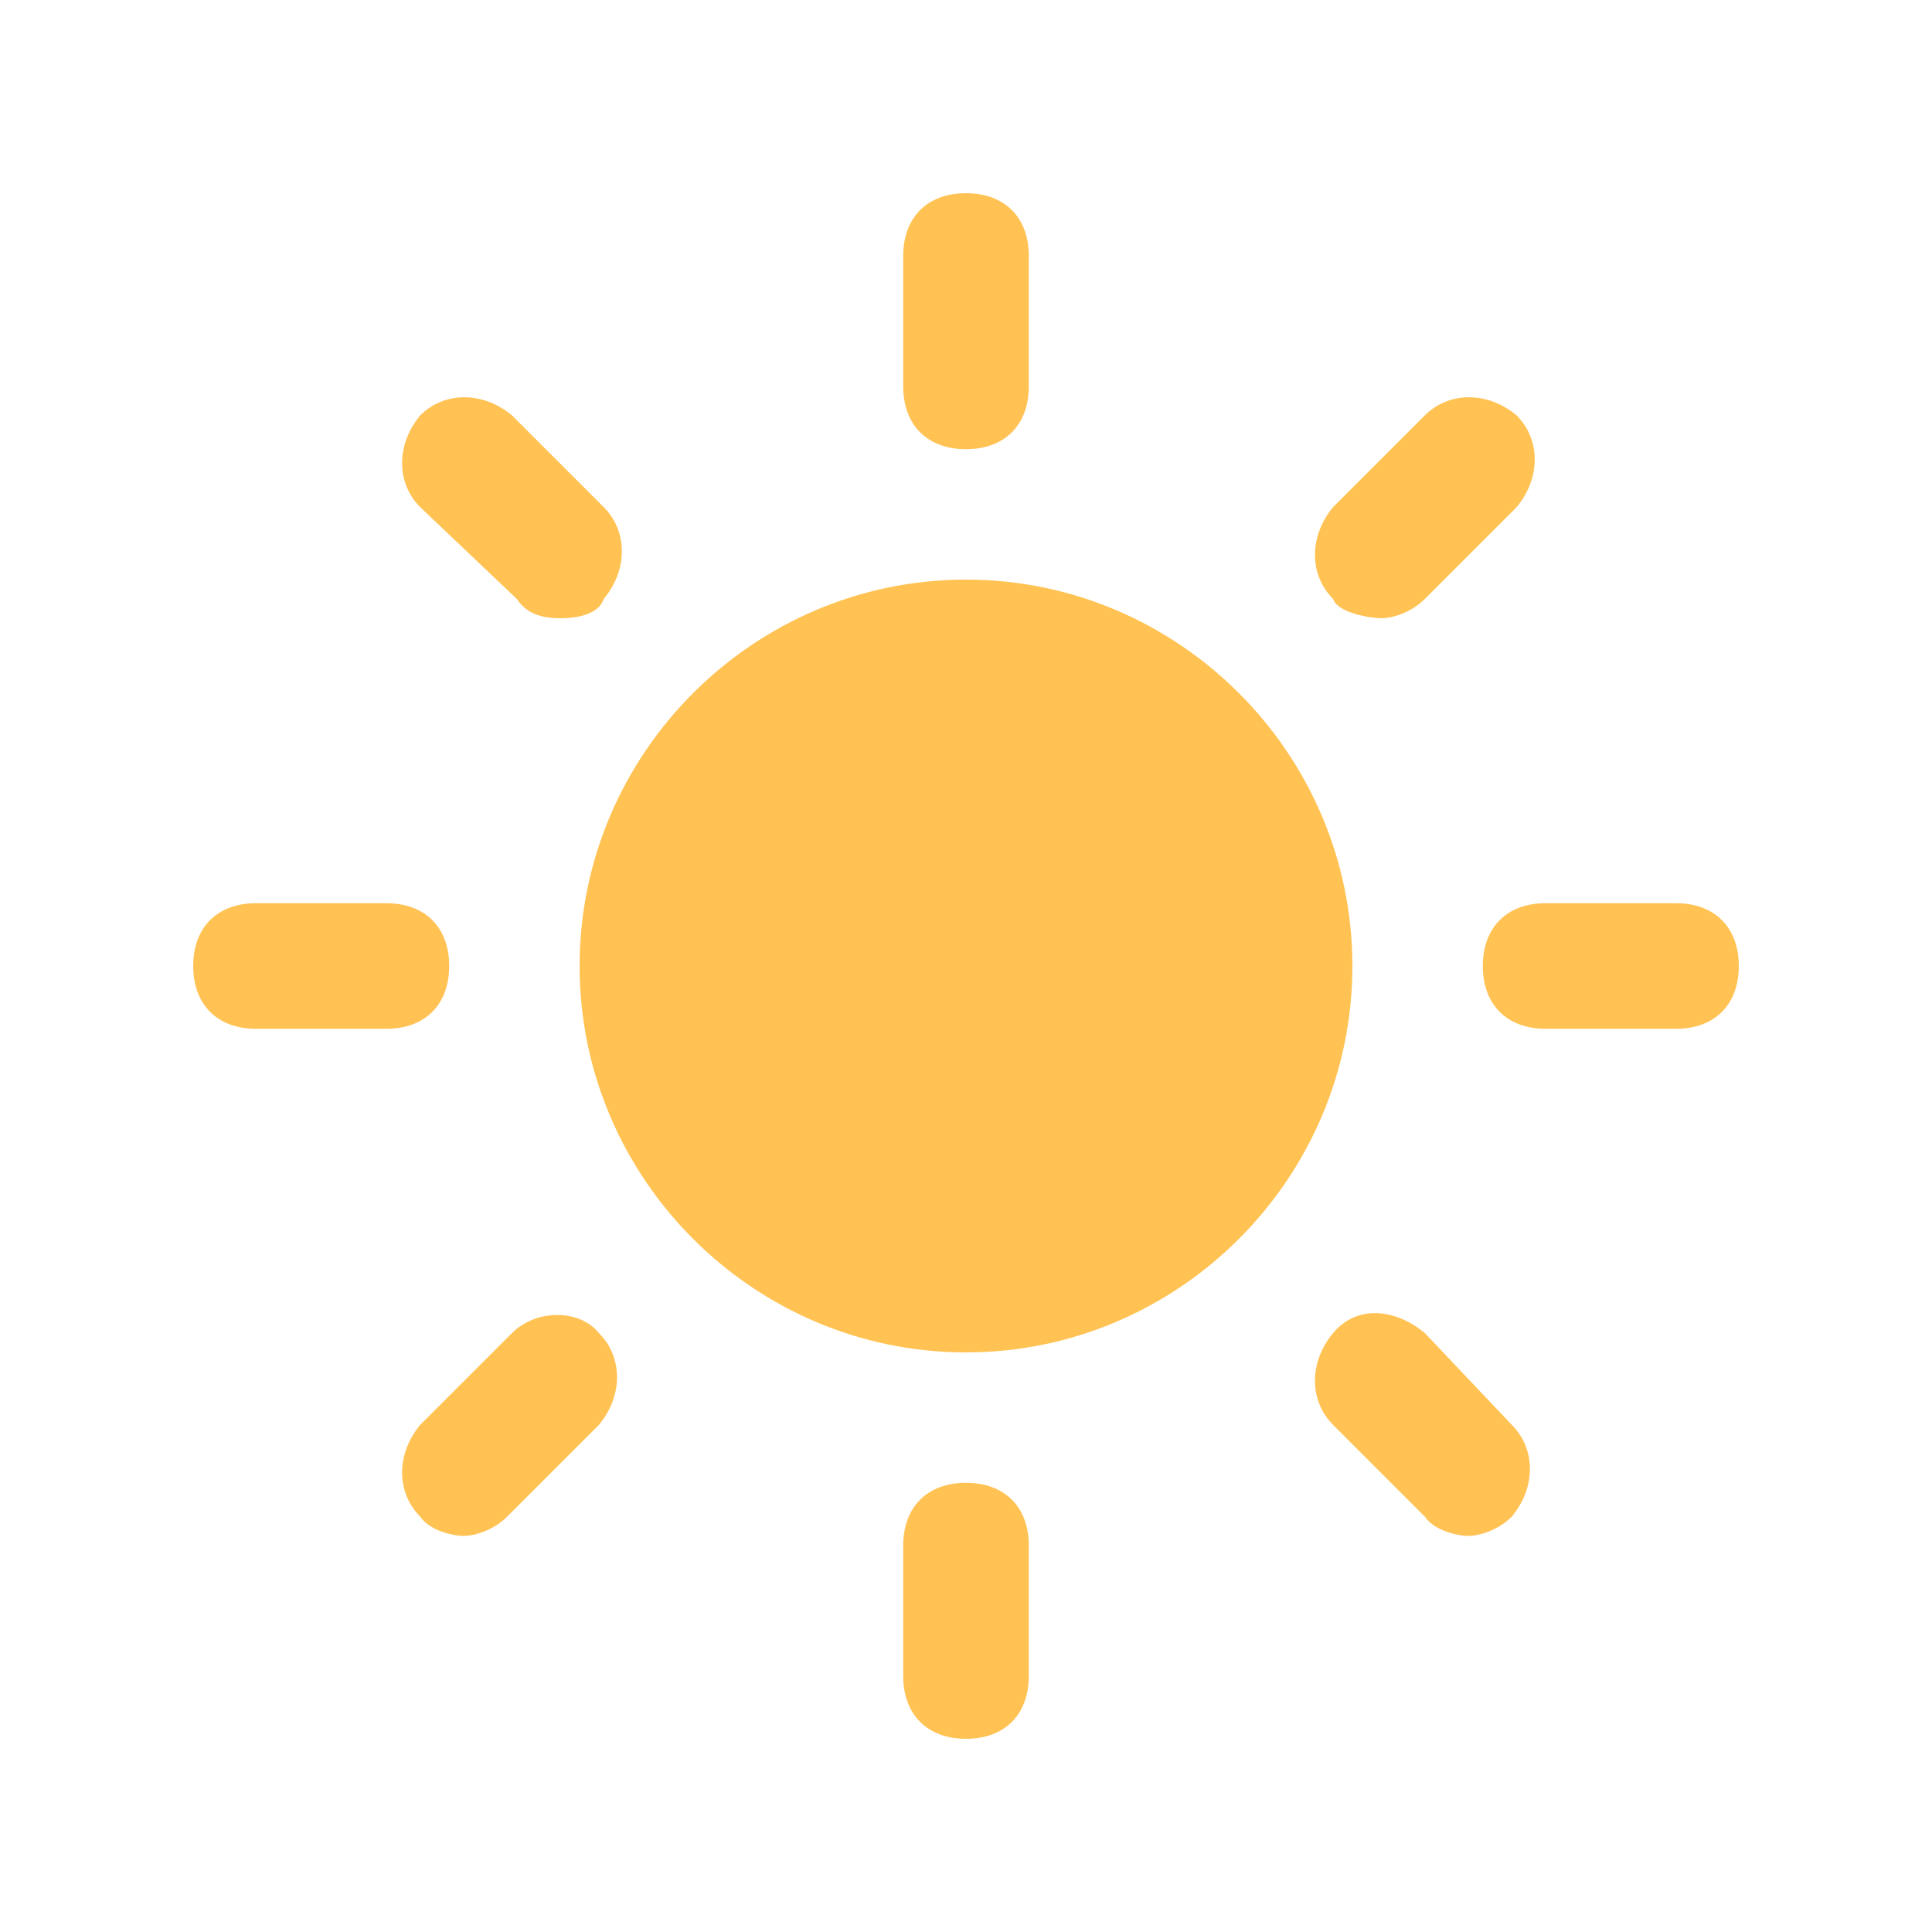 <?xml version="1.0" encoding="utf-8"?>
<!-- Generator: Adobe Illustrator 23.0.1, SVG Export Plug-In . SVG Version: 6.00 Build 0)  -->
<svg version="1.1" id="Layer_1" xmlns="http://www.w3.org/2000/svg" xmlns:xlink="http://www.w3.org/1999/xlink" x="0px" y="0px"
	 viewBox="0 0 40 40" style="enable-background:new 0 0 40 40;" xml:space="preserve">
<style type="text/css">
	.st0{fill-rule:evenodd;clip-rule:evenodd;fill:#FFC253;}
</style>
<title>Icons / ic_sun / normal</title>
<desc>Created with Sketch.</desc>
<g id="Symbols">
	<g id="ic_sun">
		<g>
			<path class="st0" d="M20,12c-4.4,0-8,3.6-8,8s3.6,8,8,8s8-3.6,8-8S24.4,12,20,12z M18.7,8V5.3C18.7,4.5,19.2,4,20,4
				s1.3,0.5,1.3,1.3V8c0,0.8-0.5,1.3-1.3,1.3S18.7,8.8,18.7,8z M21.3,32v2.7c0,0.8-0.5,1.3-1.3,1.3s-1.3-0.5-1.3-1.3V32
				c0-0.8,0.5-1.3,1.3-1.3S21.3,31.2,21.3,32z M8.7,10.5c-0.5-0.5-0.5-1.3,0-1.9c0.5-0.5,1.3-0.5,1.9,0l1.9,1.9
				c0.5,0.5,0.5,1.3,0,1.9c-0.1,0.3-0.5,0.4-0.9,0.4c-0.4,0-0.7-0.1-0.9-0.4L8.7,10.5z M31.3,29.5c0.5,0.5,0.5,1.3,0,1.9
				c-0.3,0.3-0.7,0.4-0.9,0.4s-0.7-0.1-0.9-0.4l-1.9-1.9c-0.5-0.5-0.5-1.3,0-1.9s1.3-0.5,1.9,0L31.3,29.5z M8,21.3H5.3
				C4.5,21.3,4,20.8,4,20s0.5-1.3,1.3-1.3H8c0.8,0,1.3,0.5,1.3,1.3S8.8,21.3,8,21.3z M36,20c0,0.8-0.5,1.3-1.3,1.3H32
				c-0.8,0-1.3-0.5-1.3-1.3s0.5-1.3,1.3-1.3h2.7C35.5,18.7,36,19.2,36,20z M12.4,27.6c0.5,0.5,0.5,1.3,0,1.9l-1.9,1.9
				c-0.3,0.3-0.7,0.4-0.9,0.4s-0.7-0.1-0.9-0.4c-0.5-0.5-0.5-1.3,0-1.9l1.9-1.9C11.1,27.1,12,27.1,12.4,27.6z M27.6,12.4
				c-0.5-0.5-0.5-1.3,0-1.9l1.9-1.9c0.5-0.5,1.3-0.5,1.9,0c0.5,0.5,0.5,1.3,0,1.9l-1.9,1.9c-0.3,0.3-0.7,0.4-0.9,0.4
				S27.7,12.7,27.6,12.4z"/>
		</g>
	</g>
</g>
</svg>
